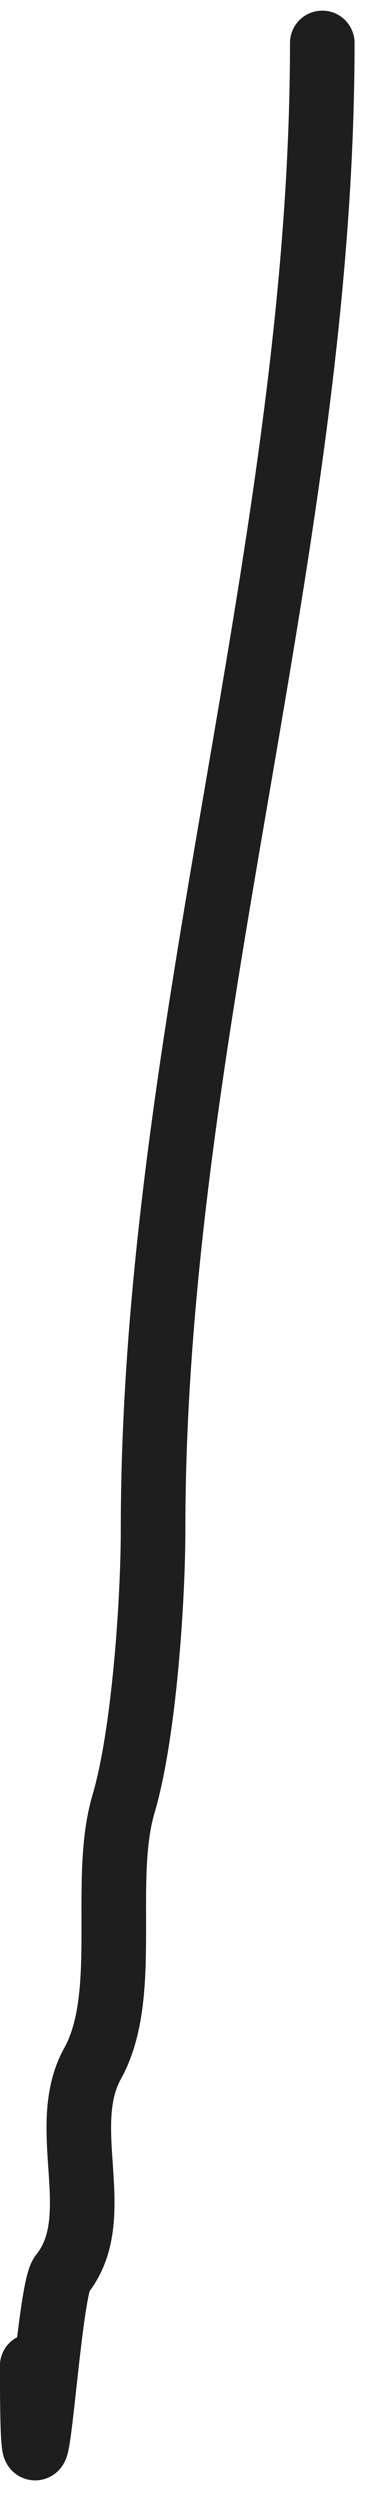<svg width="17" height="116" viewBox="0 0 17 116" fill="none" xmlns="http://www.w3.org/2000/svg">
<path d="M14.969 1.994C14.969 25.135 7.11 47.919 7.11 70.977C7.11 74.223 6.695 80.471 5.738 83.701C4.682 87.265 6.063 92.573 4.304 95.739C2.637 98.74 4.994 102.875 2.869 105.532C2.178 106.396 1.497 120.062 1.497 109.773" stroke="#1E1E1E" stroke-width="3" stroke-linecap="round"/>
</svg>
